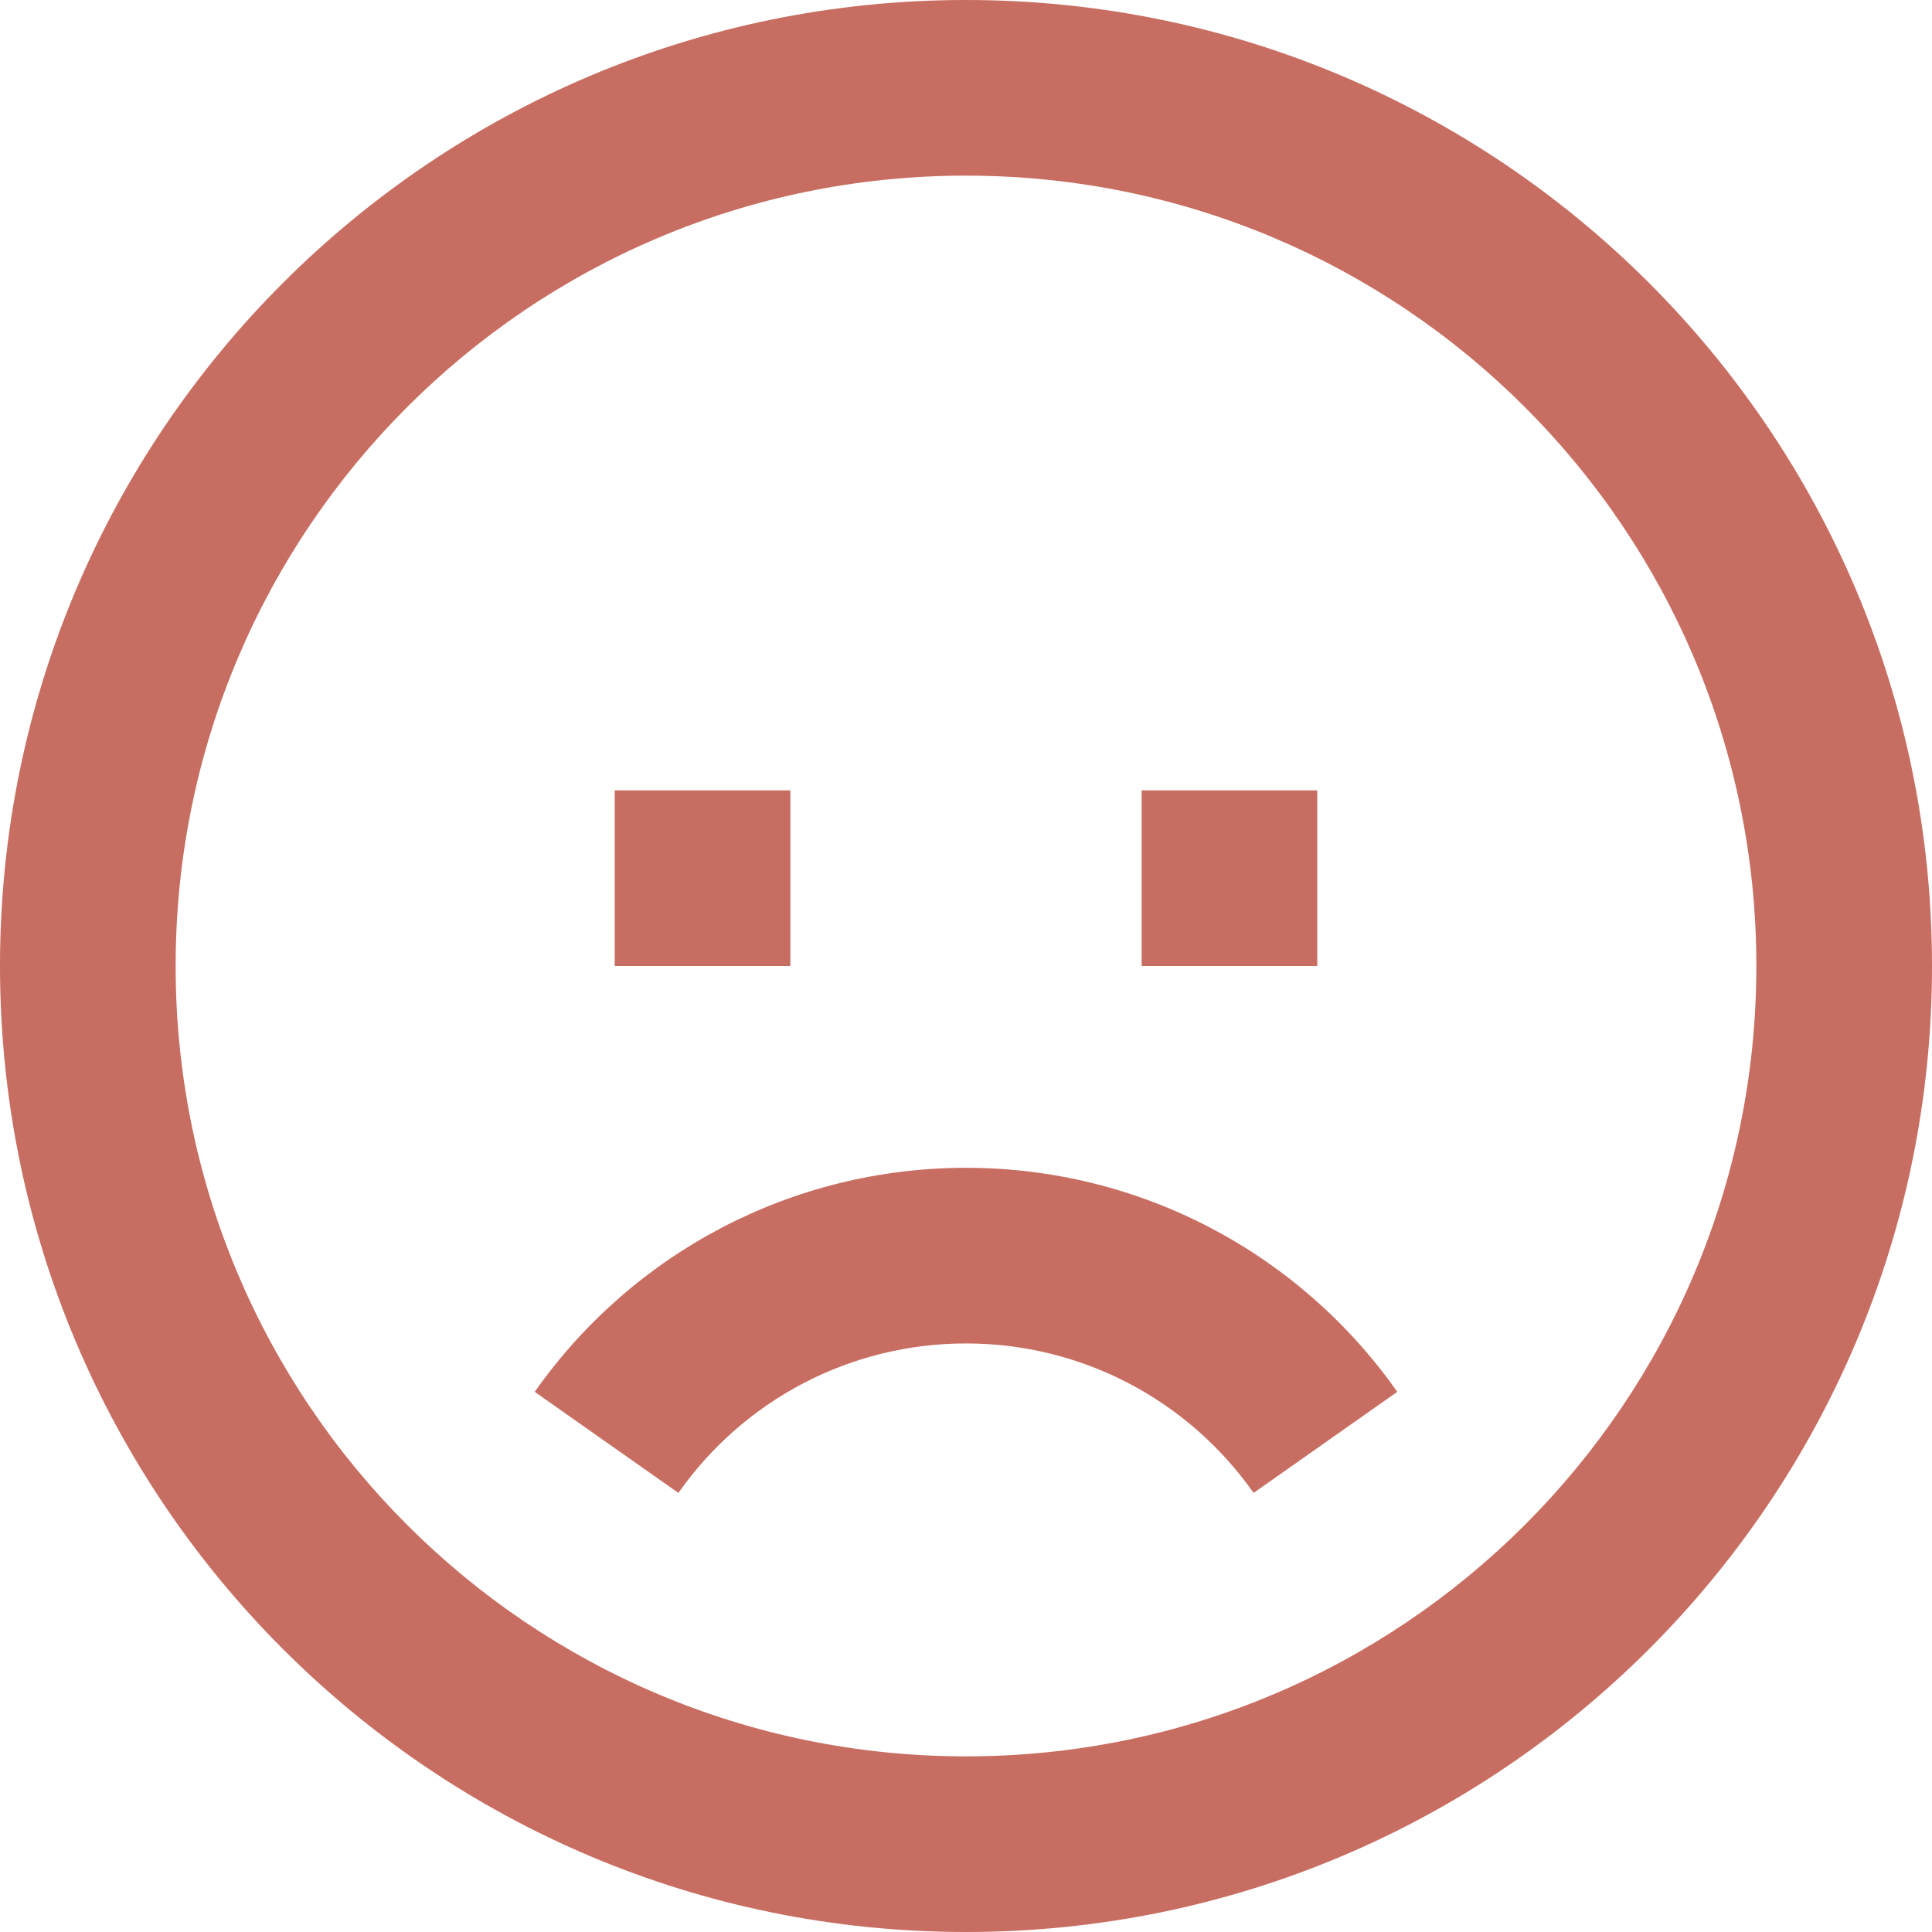 <?xml version="1.0" encoding="UTF-8"?>
<svg width="22px" height="22px" viewBox="0 0 22 22" version="1.1" xmlns="http://www.w3.org/2000/svg" xmlns:xlink="http://www.w3.org/1999/xlink">
    <!-- Generator: Sketch 51.3 (57544) - http://www.bohemiancoding.com/sketch -->
    <title>icon_ruim</title>
    <desc>Created with Sketch.</desc>
    <defs></defs>
    <g id="Page-1" stroke="none" stroke-width="1" fill="none" fill-rule="evenodd">
        <g id="icon_ruim" fill="#C86D61" fill-rule="nonzero">
            <path d="M11,22 C4.925,22 0,17.075 0,11 C0,4.925 4.925,0 11,0 C17.075,0 22,4.925 22,11 C22,17.075 17.075,22 11,22 Z M11,20 C15.971,20 20,15.971 20,11 C20,6.029 15.971,2 11,2 C6.029,2 2,6.029 2,11 C2,15.971 6.029,20 11,20 Z M14.275,17 C13.529,15.94 12.319,15.298 11,15.298 C9.681,15.298 8.471,15.94 7.725,17 L6.089,15.849 C7.205,14.263 9.022,13.298 11,13.298 C12.978,13.298 14.795,14.263 15.911,15.849 L14.275,17 Z M13,11 L13,9 L15,9 L15,11 L13,11 Z M7,11 L7,9 L9,9 L9,11 L7,11 Z" id="icon"></path>
        </g>
    </g>
</svg>